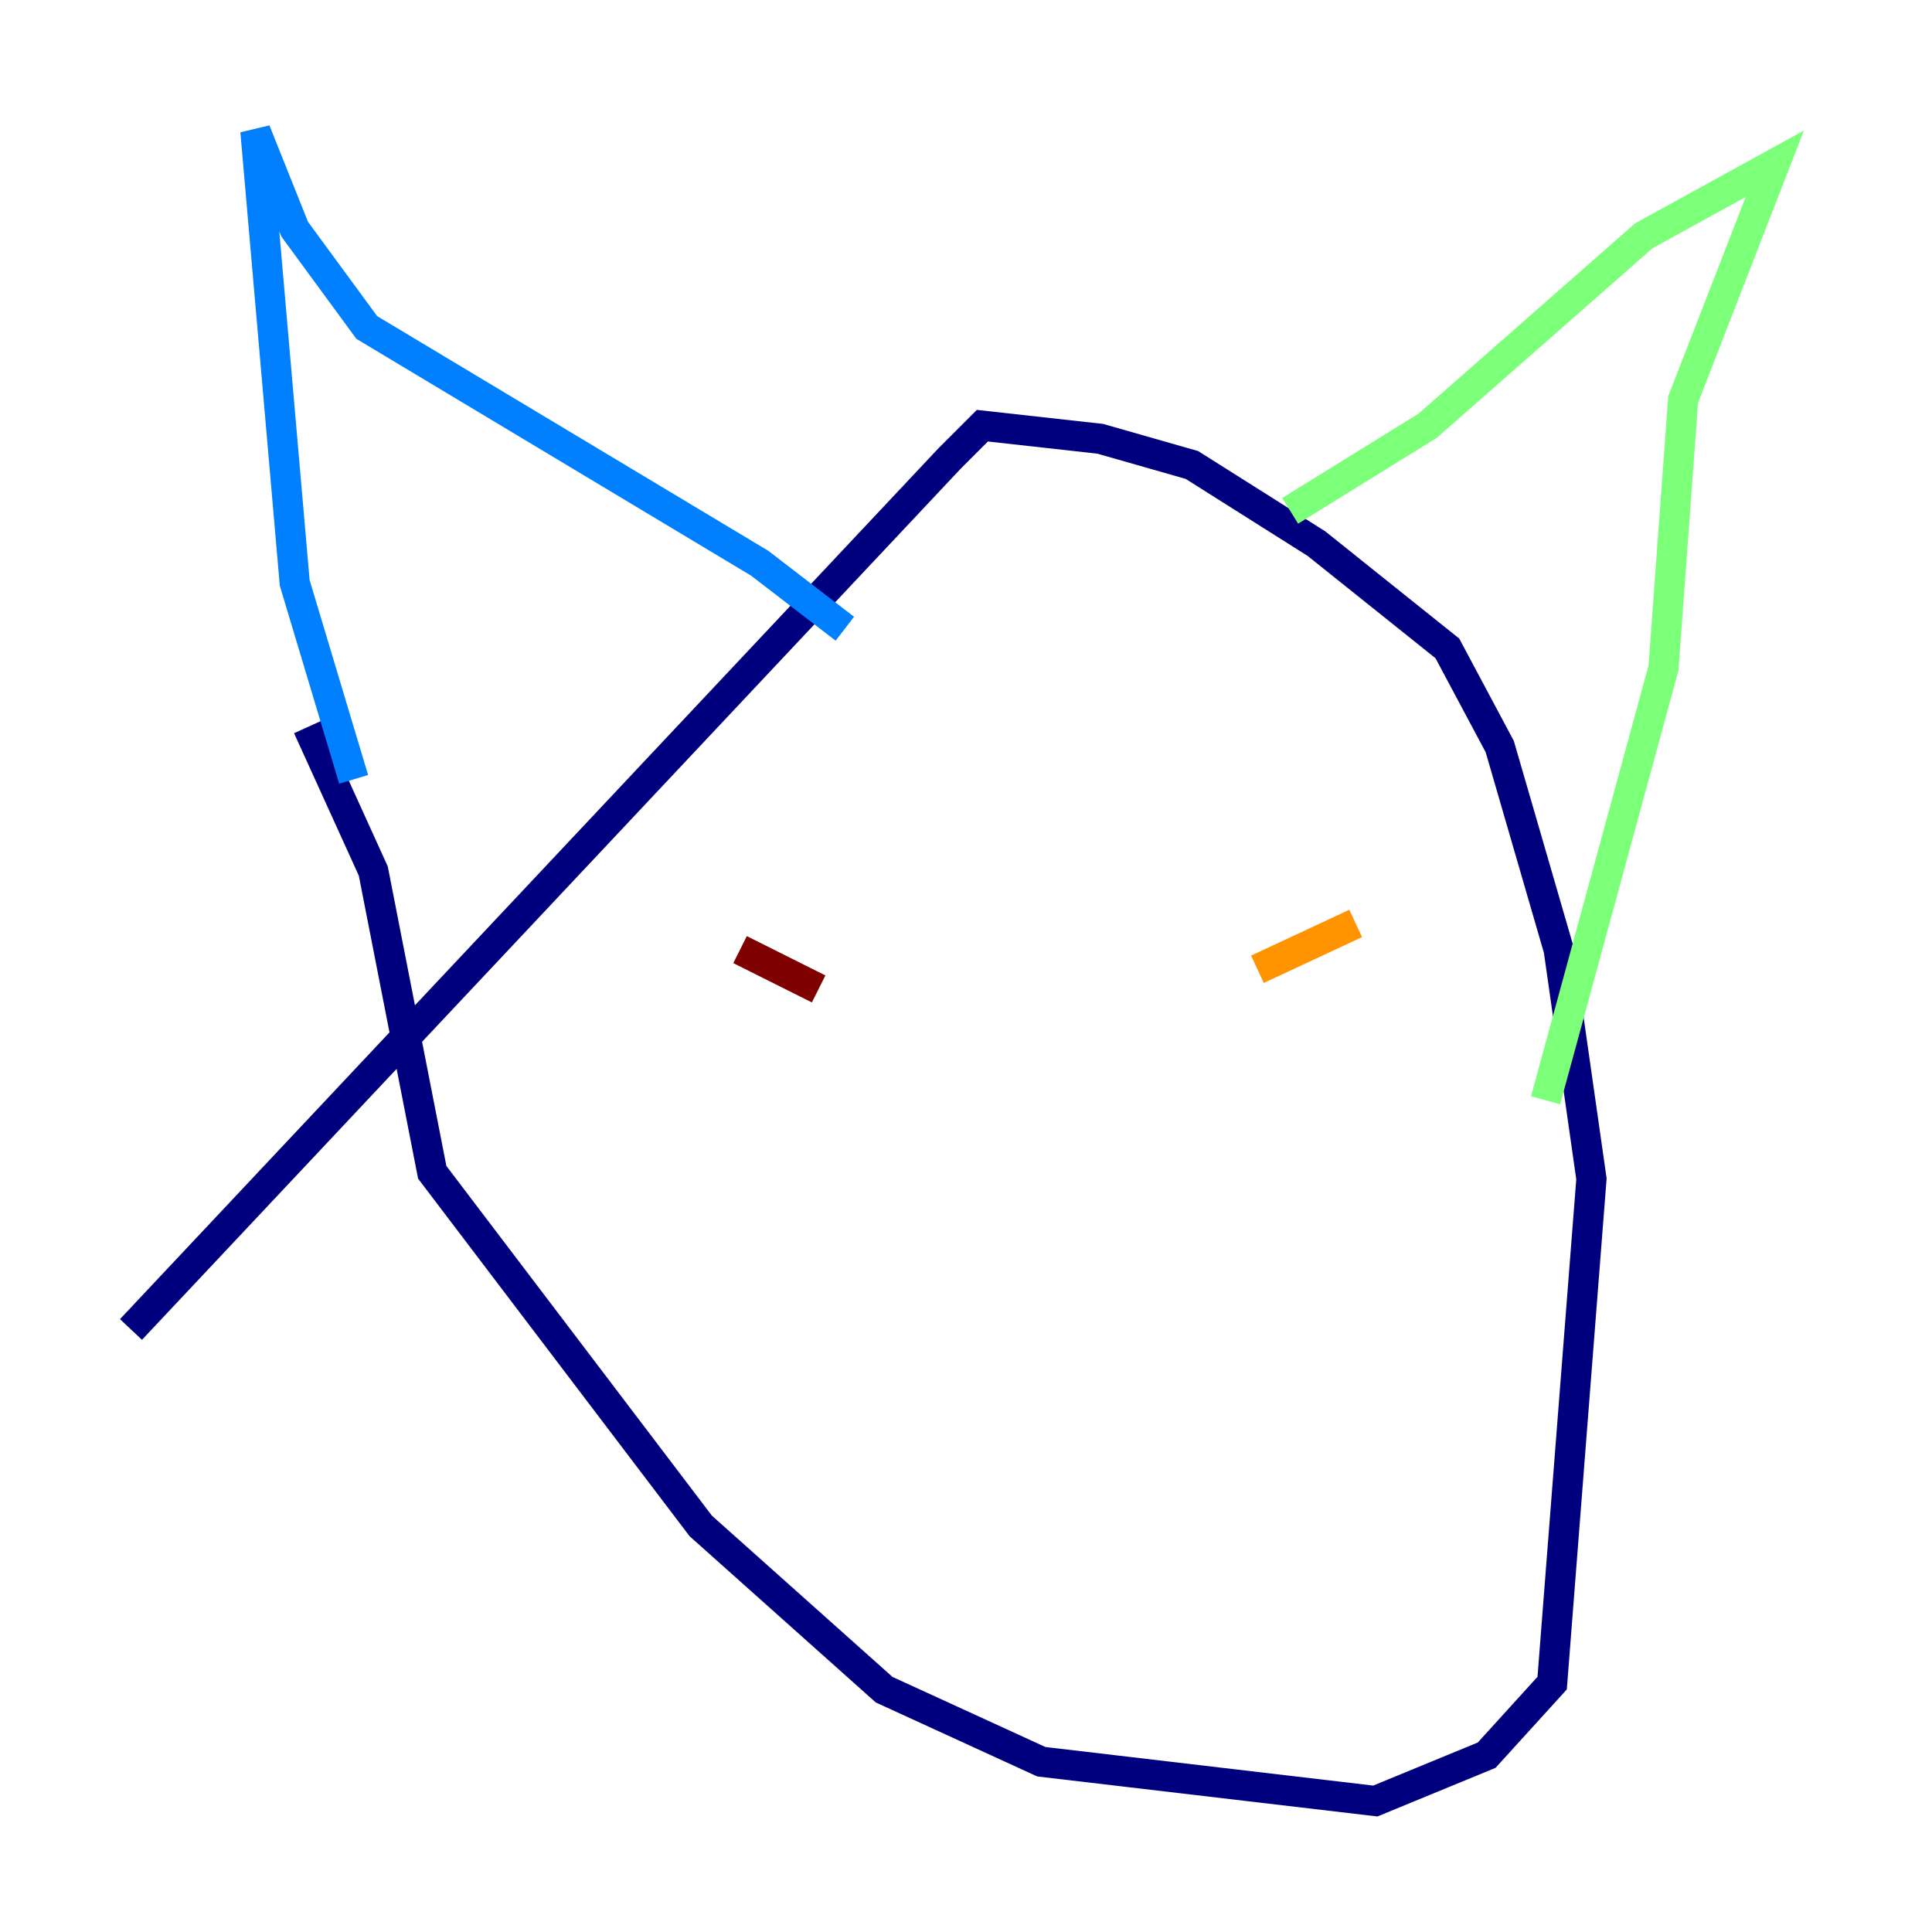 <?xml version="1.0" encoding="utf-8" ?>
<svg baseProfile="tiny" height="128" version="1.2" viewBox="0,0,128,128" width="128" xmlns="http://www.w3.org/2000/svg" xmlns:ev="http://www.w3.org/2001/xml-events" xmlns:xlink="http://www.w3.org/1999/xlink"><defs /><polyline fill="none" points="8.678,88.081 62.915,30.373 65.085,28.203 72.895,29.071 78.969,30.807 87.214,36.014 95.891,42.956 99.363,49.464 103.268,62.915 105.437,78.102 102.834,111.512 98.495,116.285 91.119,119.322 68.99,116.719 58.576,111.946 46.427,101.098 28.637,77.668 24.732,57.709 20.393,48.163" stroke="#00007f" stroke-width="2" /><polyline fill="none" points="23.43,51.634 19.525,38.617 16.922,8.678 19.525,15.186 24.298,21.695 50.332,37.315 55.973,41.654" stroke="#0080ff" stroke-width="2" /><polyline fill="none" points="85.478,33.844 94.59,28.203 108.909,15.62 117.586,10.848 111.512,26.468 110.21,44.258 102.4,72.895" stroke="#7cff79" stroke-width="2" /><polyline fill="none" points="83.308,64.217 89.817,61.18" stroke="#ff9400" stroke-width="2" /><polyline fill="none" points="54.237,65.519 49.031,62.915" stroke="#7f0000" stroke-width="2" /></svg>
